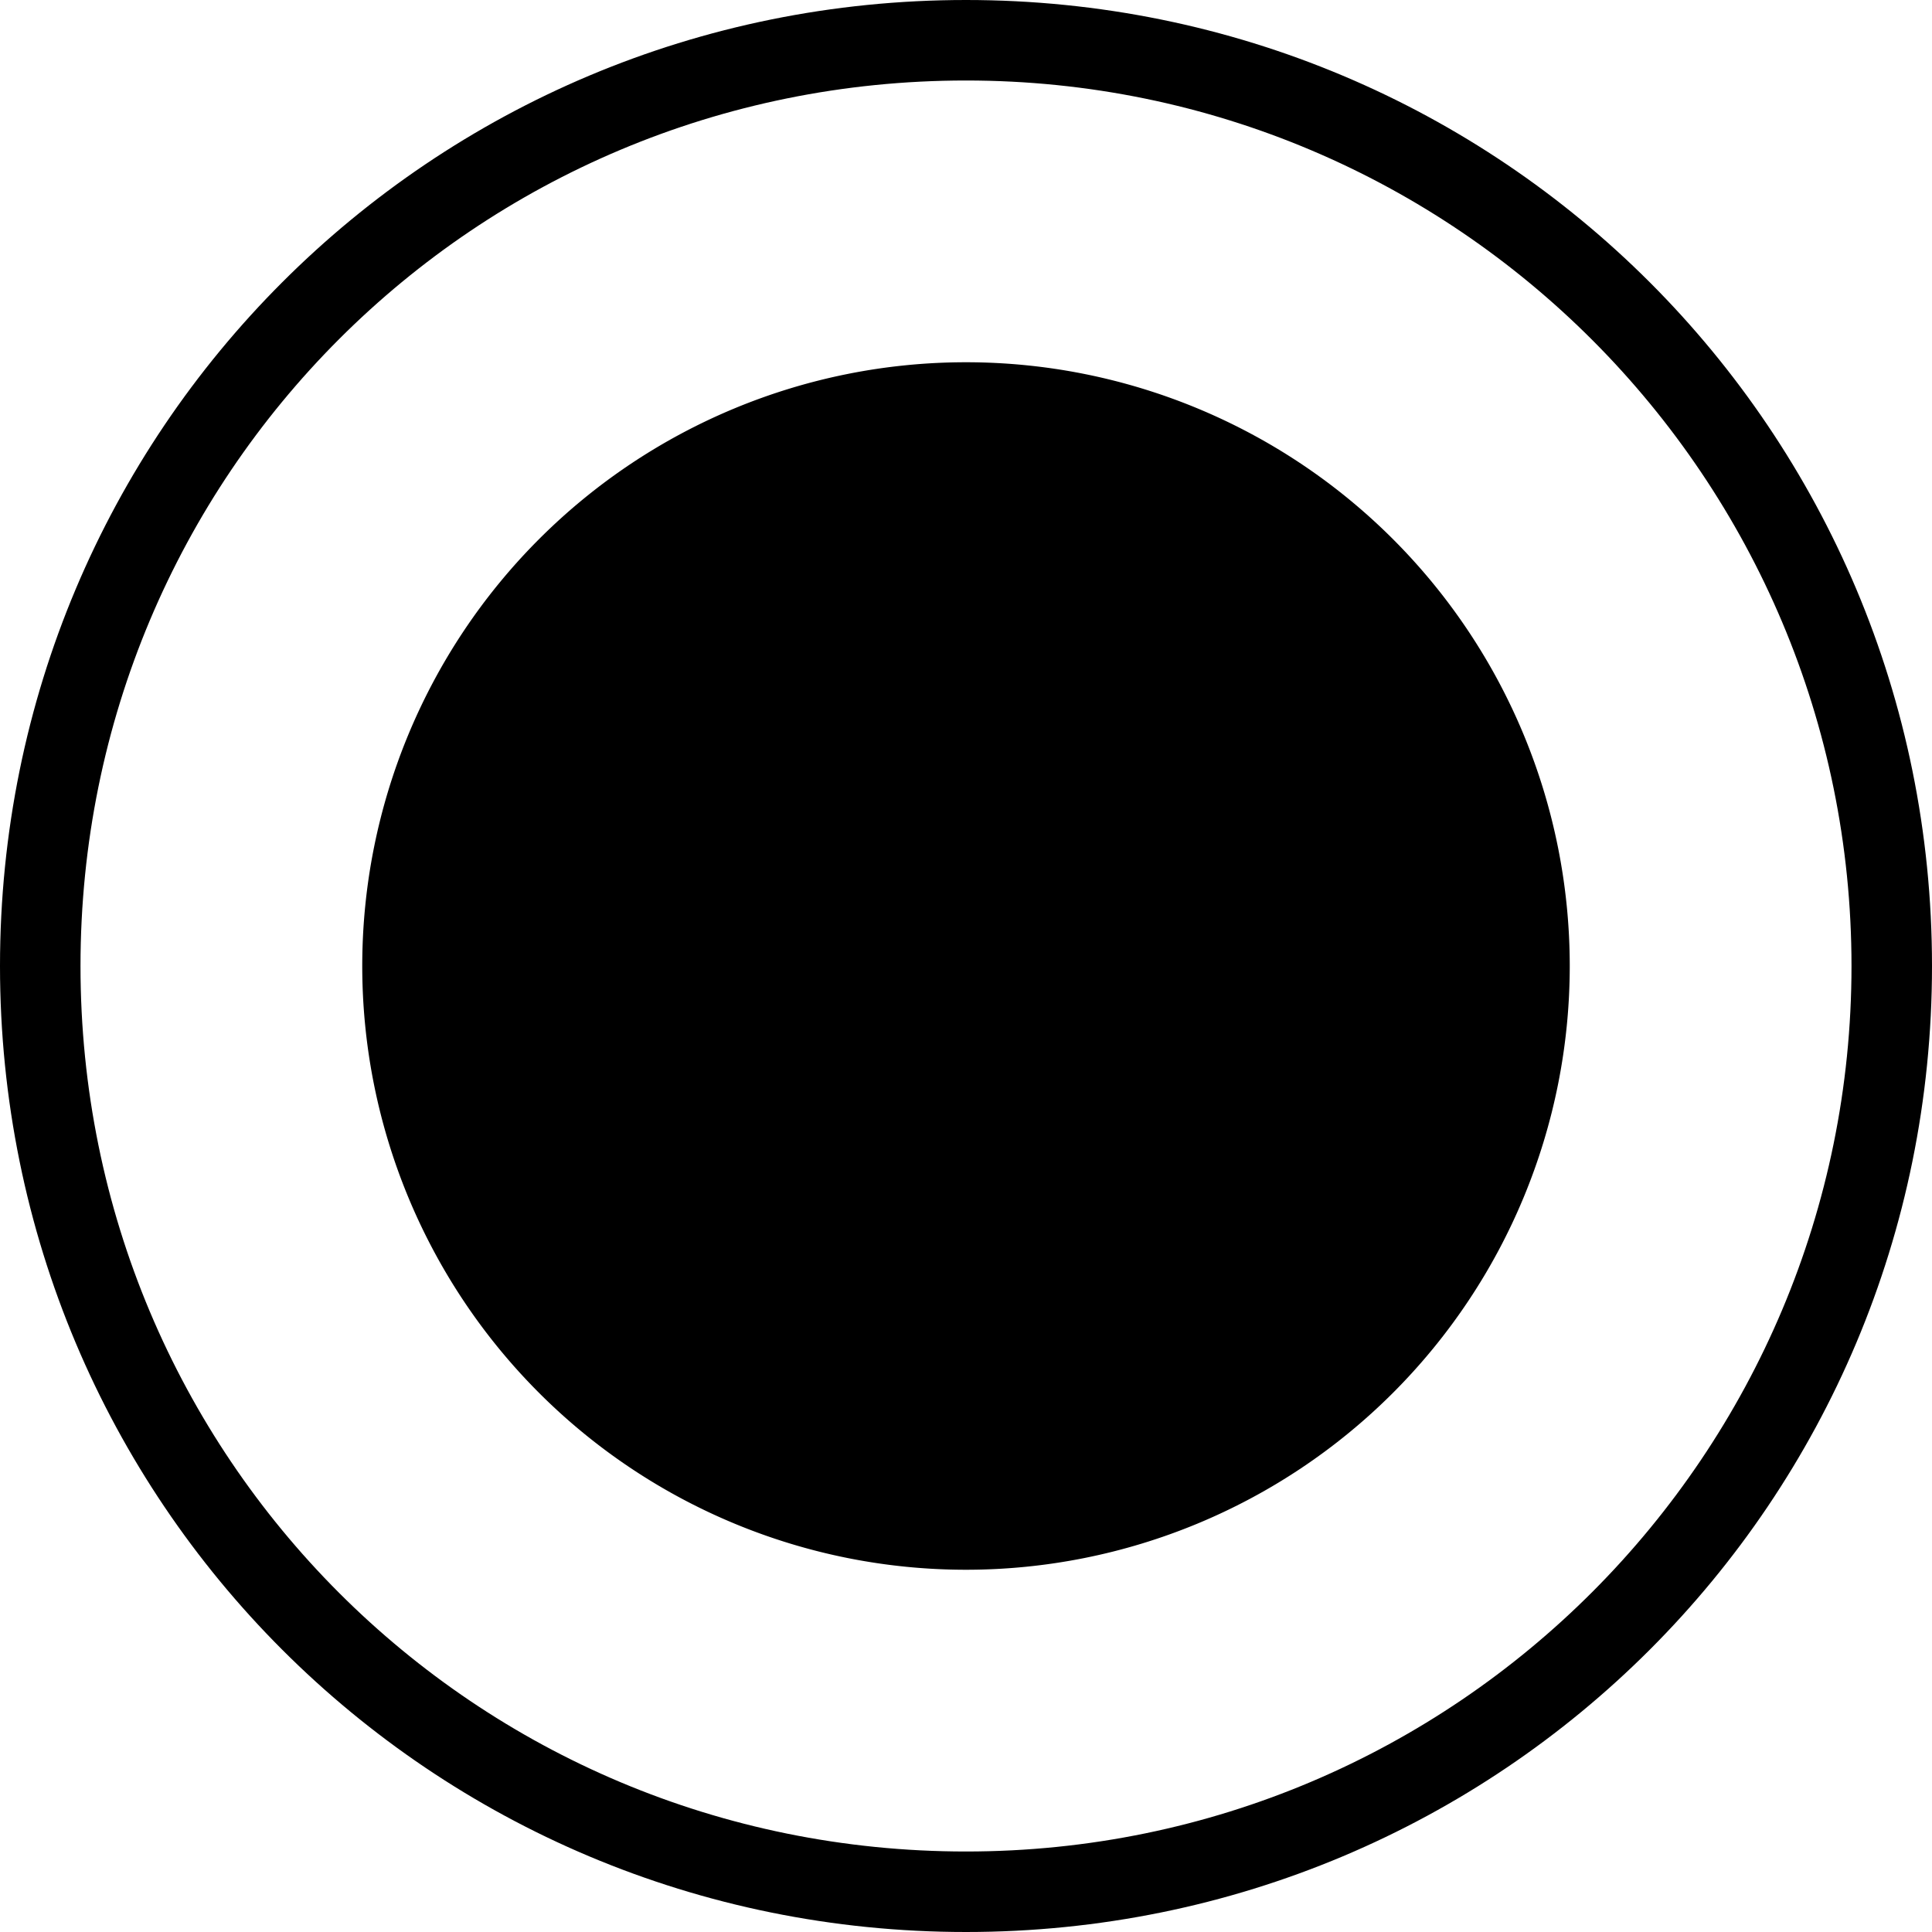 <svg t="1655892579501" class="icon" viewBox="0 0 1024 1024" version="1.1" xmlns="http://www.w3.org/2000/svg" p-id="6512" width="200" height="200"><path d="M512 512m-320 0a320 320 0 1 0 640 0 320 320 0 1 0-640 0Z" p-id="6513"></path><path d="M512 0C228.267 0 0 228.267 0 512s228.267 512 512 512 512-228.267 512-512S795.733 0 512 0z m0 981.333C251.733 981.333 42.667 772.267 42.667 512S251.733 42.667 512 42.667s469.333 211.2 469.333 469.333-209.067 469.333-469.333 469.333z" p-id="6514"></path></svg>